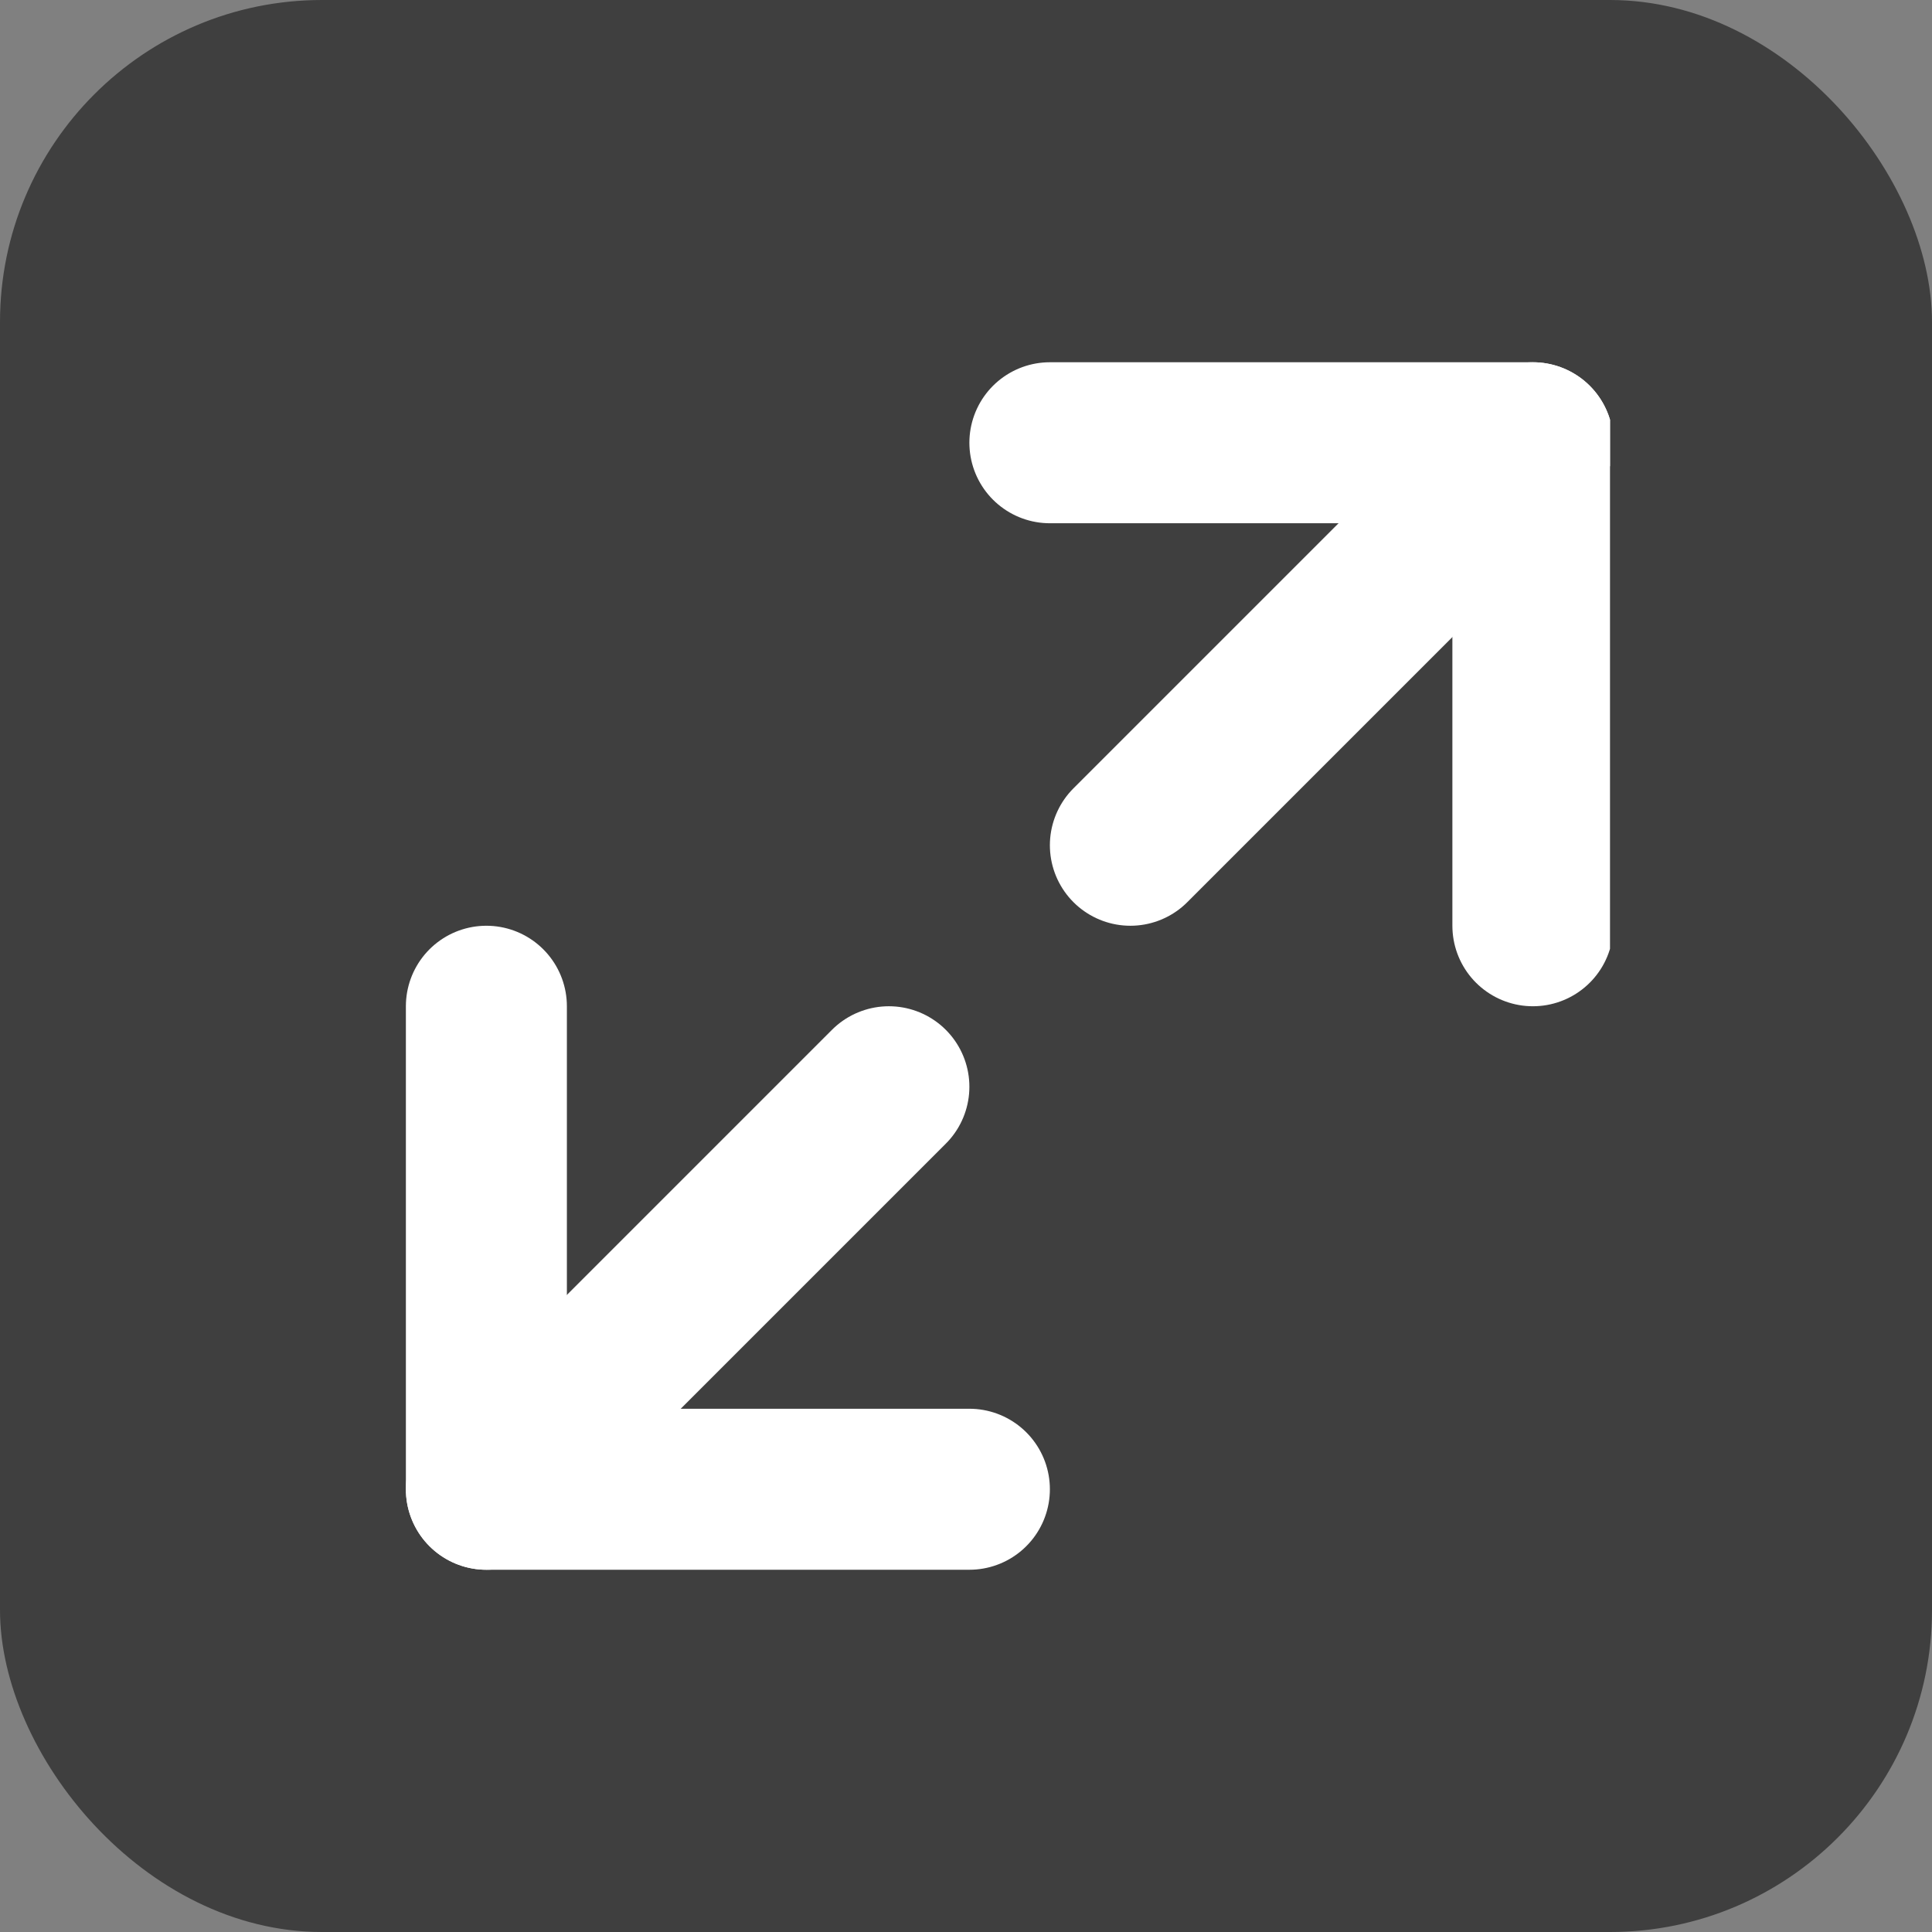 <svg width="24" height="24" viewBox="0 0 24 24" fill="none" xmlns="http://www.w3.org/2000/svg">
<rect x="0" y="0" width="24" height="24" fill="#808080" stroke="none"/>
<rect opacity="0.7" width="24" height="24" rx="4" fill="#242424"/>
<g clip-path="url(#clip0_2915_2970)">
<path d="M19.042 5.5L14.042 10.5" stroke="white" stroke-width="2" stroke-miterlimit="10" stroke-linecap="round" stroke-linejoin="round"/>
<path d="M11.042 13.5L6.042 18.5" stroke="white" stroke-width="2" stroke-miterlimit="10" stroke-linecap="round" stroke-linejoin="round"/>
<path d="M13.042 5.5H19.042V11.5" stroke="white" stroke-width="2" stroke-miterlimit="10" stroke-linecap="round" stroke-linejoin="round"/>
<path d="M6.042 12.5V18.5H12.042" stroke="white" stroke-width="2" stroke-miterlimit="10" stroke-linecap="round" stroke-linejoin="round"/>
</g>
<defs>
<clipPath id="clip0_2915_2970">
<rect x="4" y="4" width="16" height="16" fill="white"/>
</clipPath>
</defs>
</svg>
